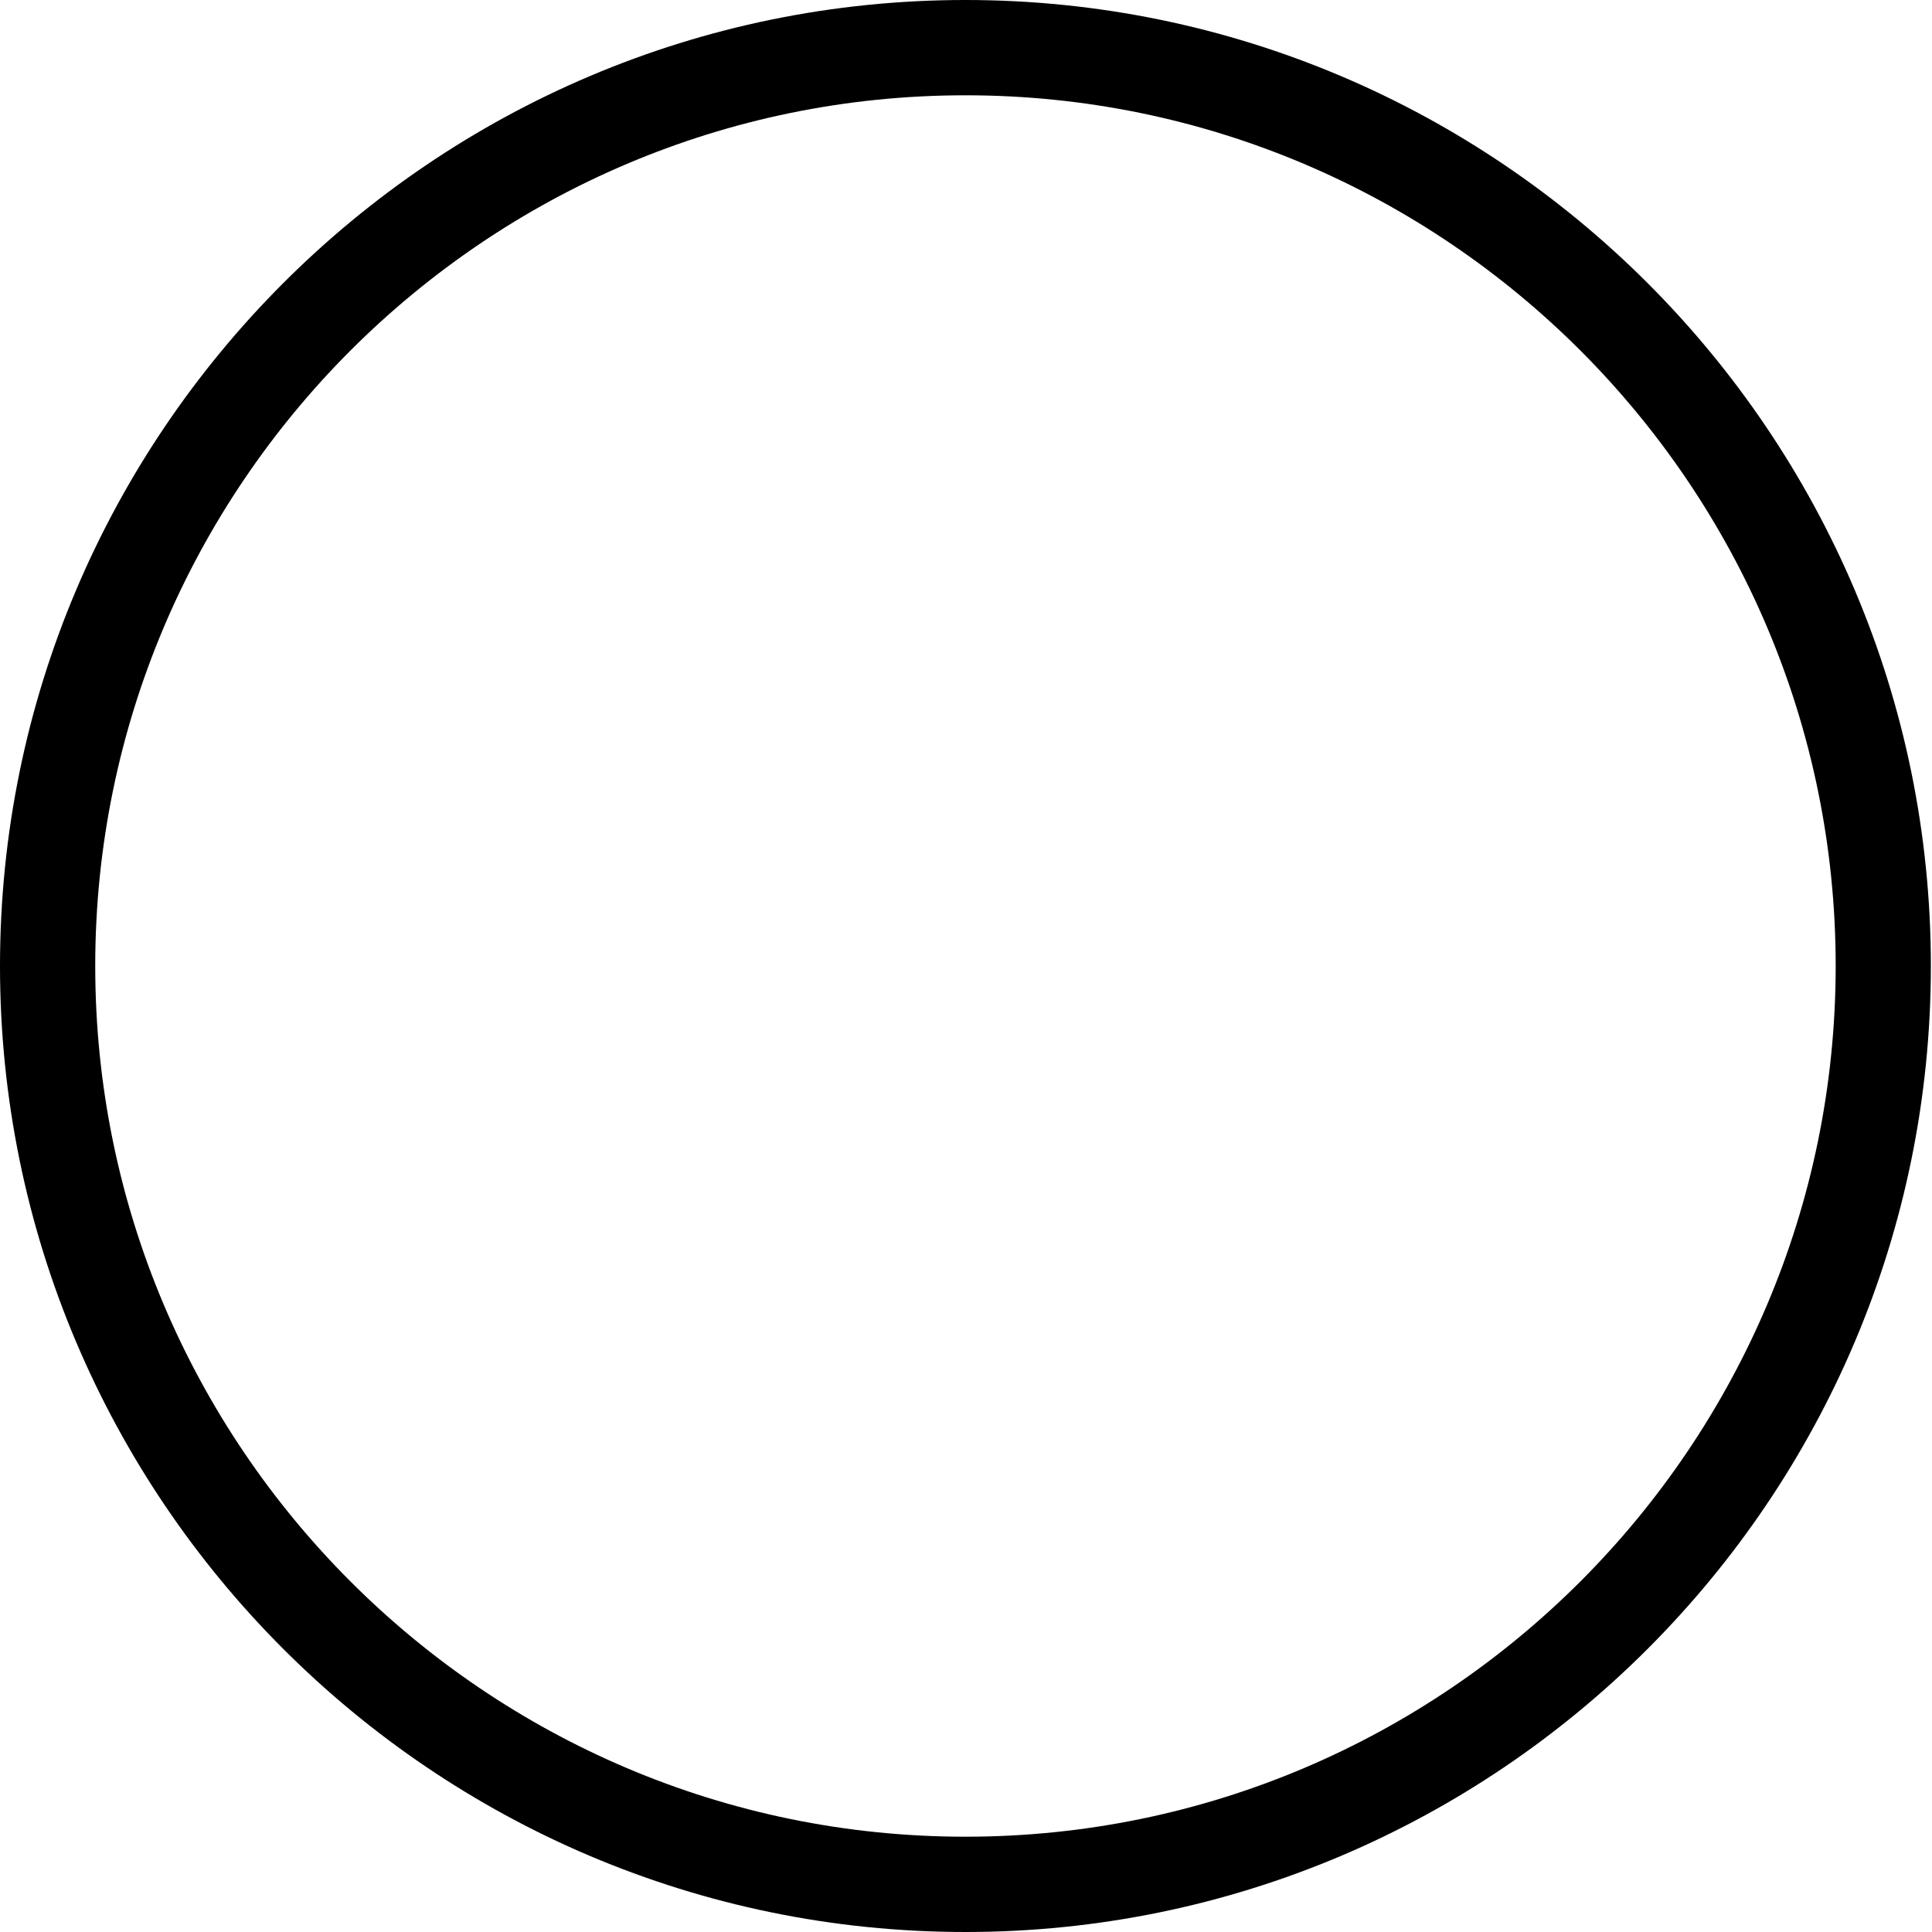 <svg width="34" height="34" viewBox="0 0 34 34" fill="none" xmlns="http://www.w3.org/2000/svg">
<path d="M16.99 0C7.622 0 0 7.626 0 17C0 26.374 7.622 34 16.99 34C26.358 34 33.98 26.374 33.98 17C33.98 7.626 26.358 0 16.99 0ZM16.99 32.323C8.546 32.323 1.676 25.449 1.676 17C1.676 8.551 8.546 1.677 16.99 1.677C25.434 1.677 32.305 8.551 32.305 17C32.304 25.449 25.434 32.323 16.99 32.323Z" fill="black"/>
</svg>
